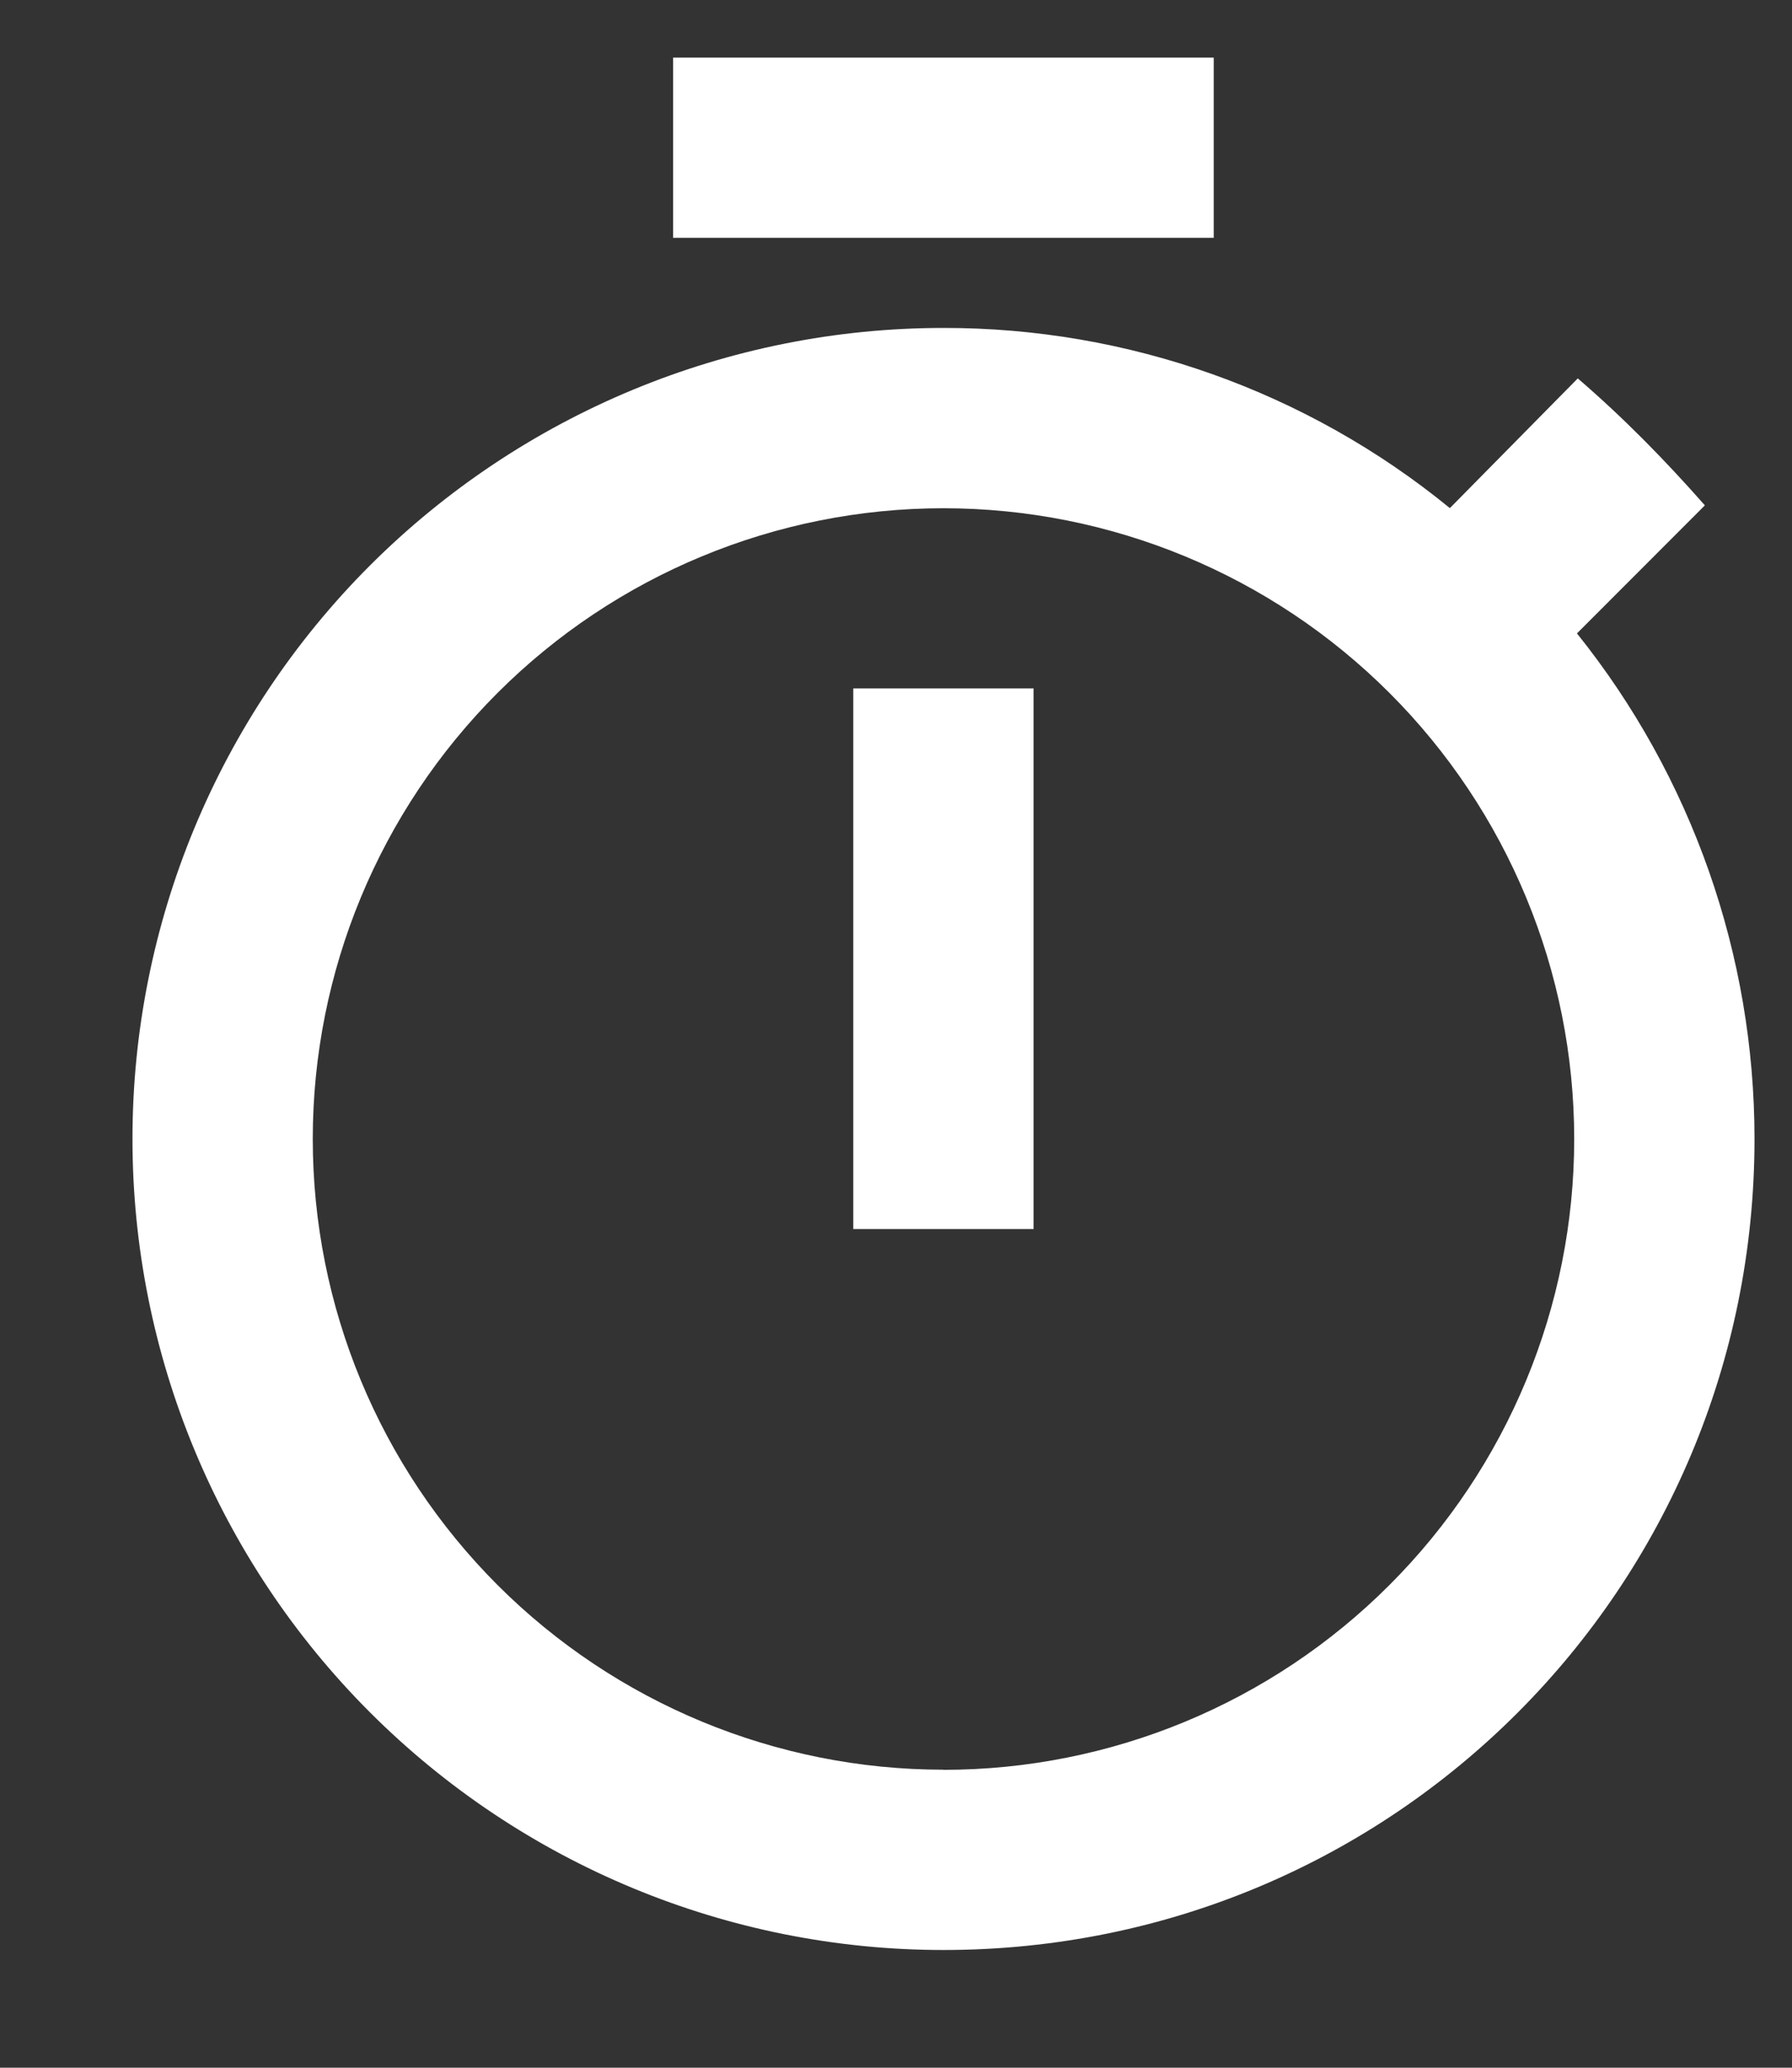 <svg width="13" height="15" viewBox="0 0 13 15" fill="none" xmlns="http://www.w3.org/2000/svg">
<rect x="0" y="0" width="13" height="15" fill="#333333" stroke="none"/>
<path d="M6.844 12.838C5.631 12.838 4.467 12.356 3.609 11.498C2.751 10.639 2.269 9.476 2.269 8.262C2.269 7.049 2.751 5.885 3.609 5.027C4.467 4.169 5.631 3.687 6.844 3.687C8.058 3.687 9.222 4.169 10.08 5.027C10.938 5.885 11.42 7.049 11.42 8.263C11.42 9.476 10.938 10.64 10.08 11.498C9.222 12.357 8.058 12.839 6.844 12.839V12.838ZM11.44 4.595L12.368 3.666C12.074 3.333 11.78 3.033 11.446 2.745L10.518 3.686C9.482 2.839 8.183 2.377 6.844 2.379C5.284 2.379 3.788 2.999 2.684 4.102C1.581 5.205 0.961 6.702 0.961 8.262C0.961 9.823 1.581 11.319 2.684 12.422C3.788 13.526 5.284 14.146 6.844 14.146C10.113 14.146 12.728 11.511 12.728 8.262C12.728 6.929 12.274 5.635 11.44 4.595ZM6.19 8.916H7.498V4.994H6.19M8.805 0.418H4.883V1.725H8.805V0.418Z" fill="white"/>
</svg>
